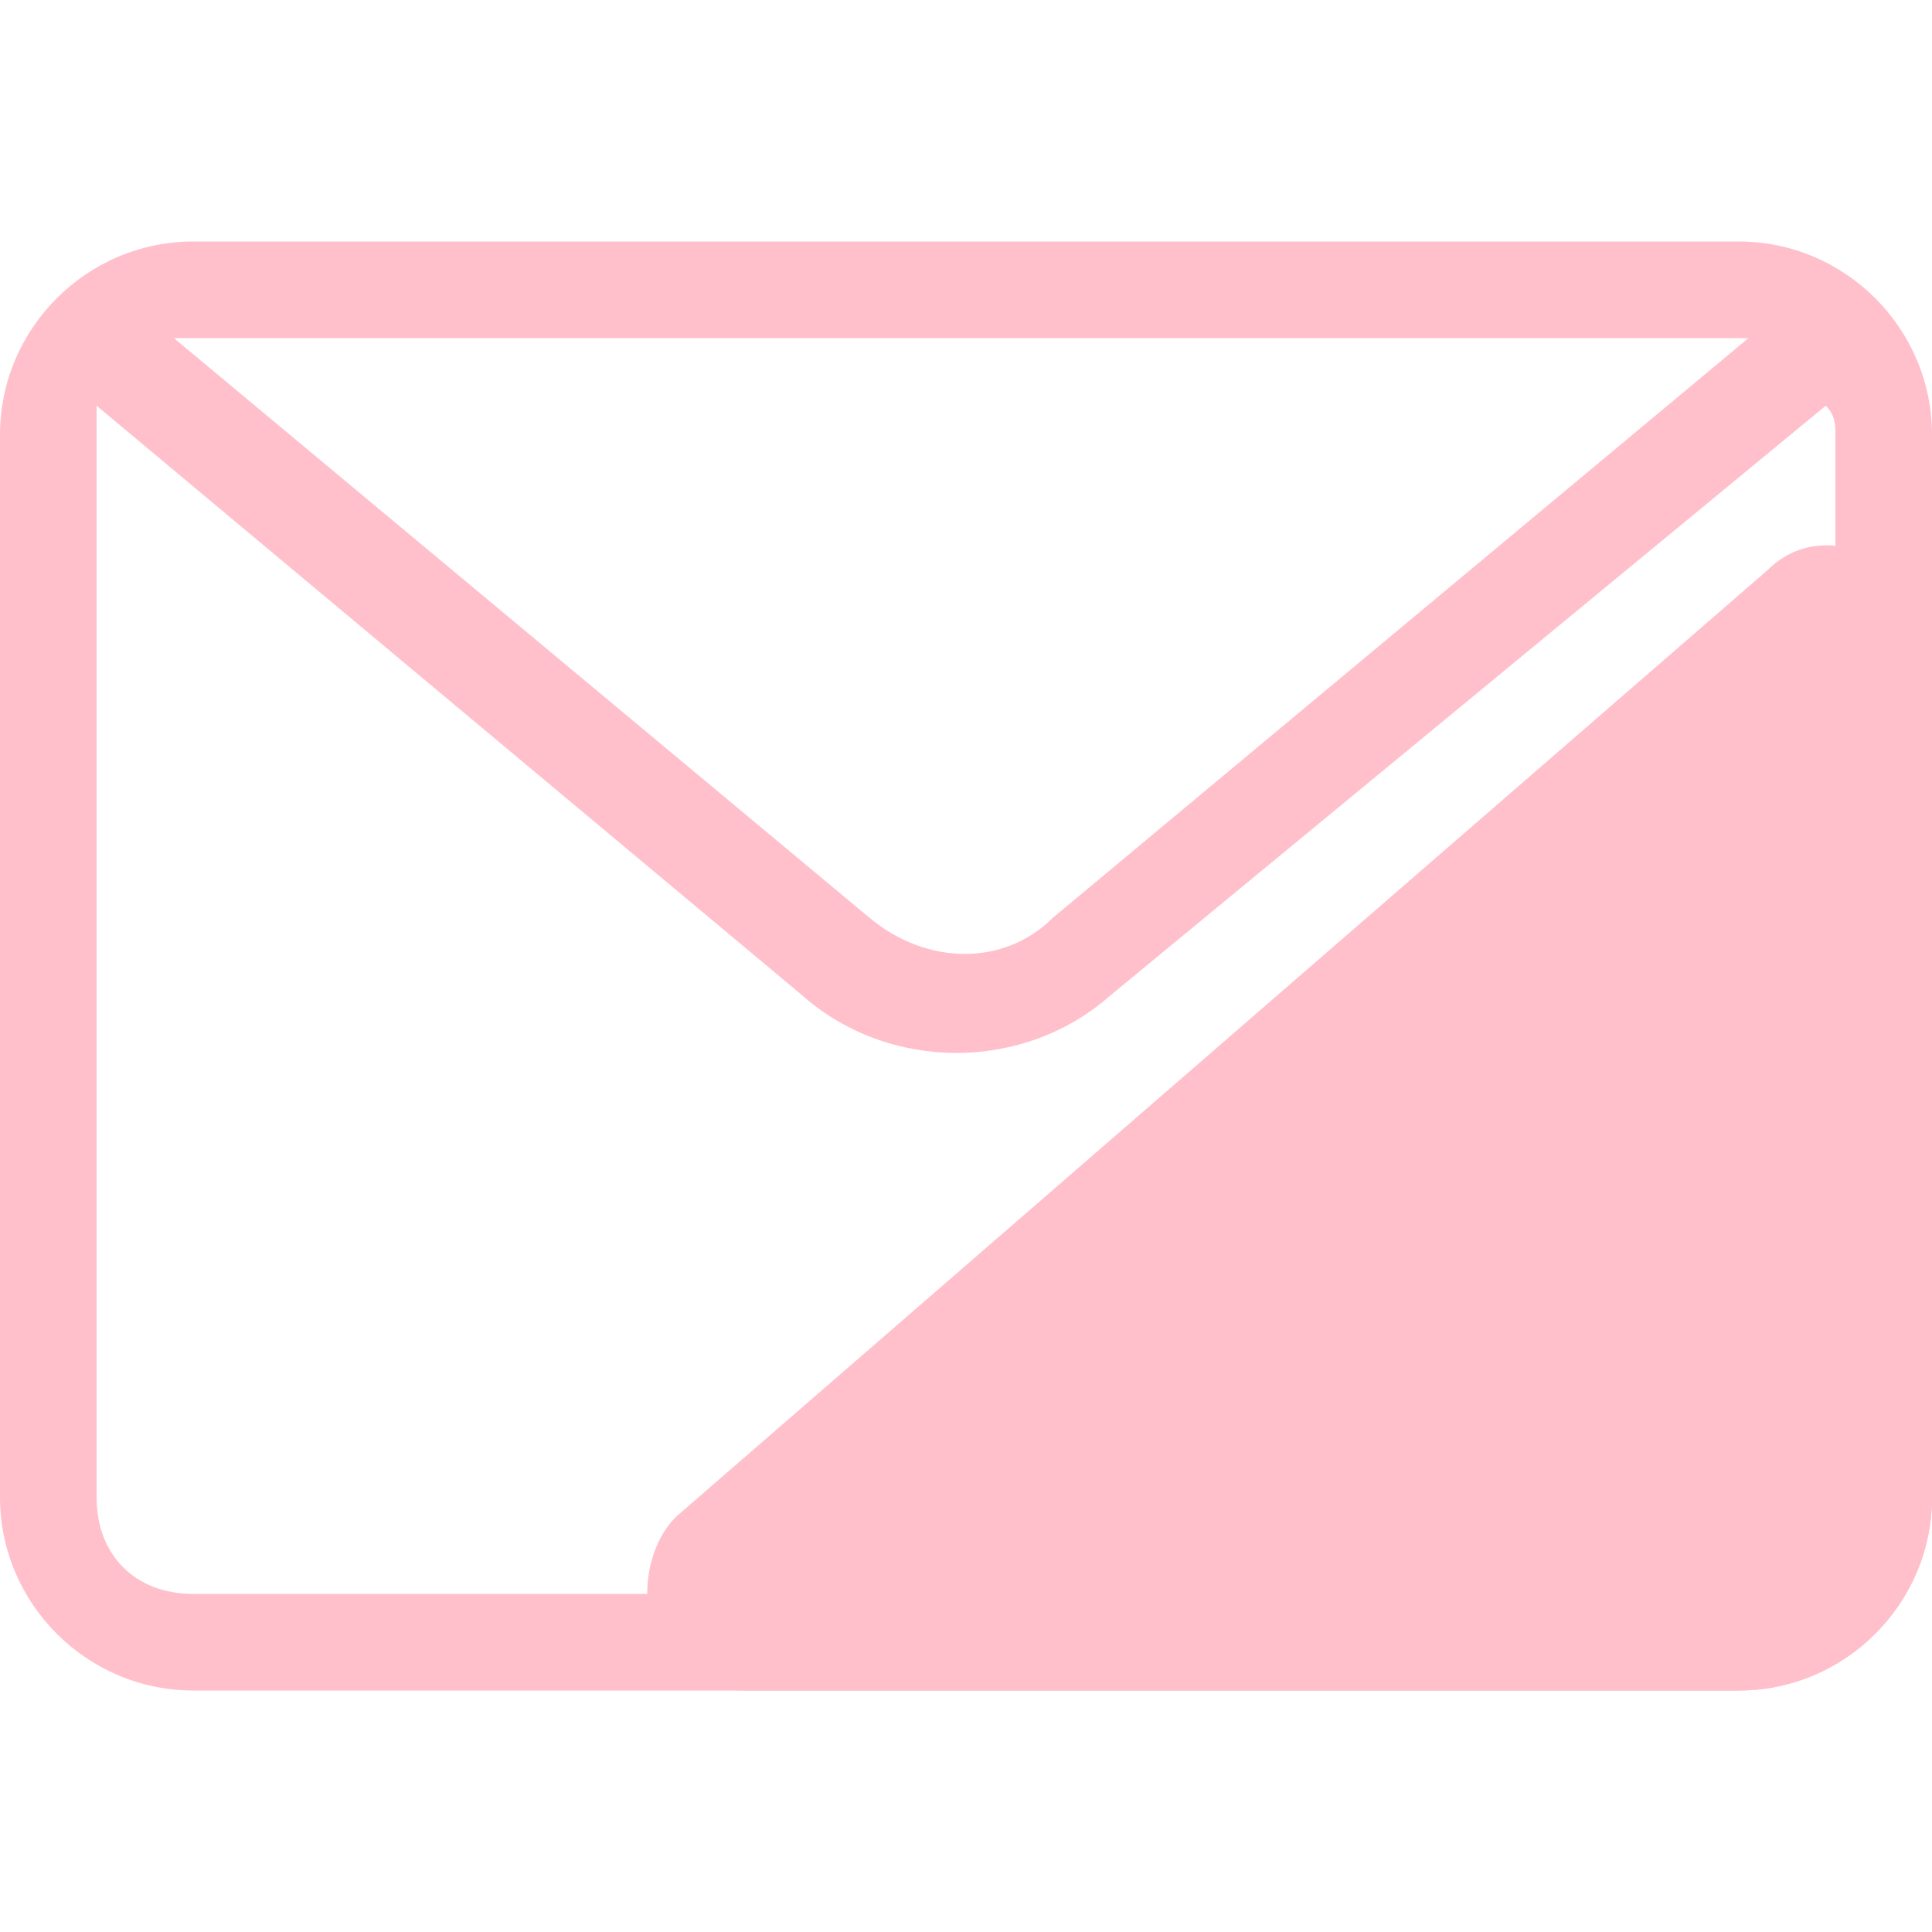 <?xml version="1.0" standalone="no"?><!DOCTYPE svg PUBLIC "-//W3C//DTD SVG 1.1//EN" "http://www.w3.org/Graphics/SVG/1.1/DTD/svg11.dtd"><svg t="1592972100127" class="icon" viewBox="0 0 1024 1024" version="1.1" xmlns="http://www.w3.org/2000/svg" p-id="3117" xmlns:xlink="http://www.w3.org/1999/xlink" width="200" height="200"><defs><style type="text/css"></style></defs><path d="M1024 343.04v450.56c0 56.32-46.08 102.4-102.4 102.4H394.24c-30.72 0-51.2-20.48-51.2-51.2 0-15.36 5.12-30.72 15.36-40.96l578.56-501.76c20.48-20.48 51.2-15.36 71.68 5.12 10.24 10.24 15.36 20.48 15.36 35.84z" fill="#ffc0cb" p-id="3118"></path><path d="M92.16 179.2l368.64 307.2c30.72 25.6 71.68 25.6 97.28 0l368.64-307.2H92.16z m-40.96 35.84v578.56c0 30.72 20.48 51.2 51.2 51.2h819.2c30.72 0 51.2-20.48 51.2-51.2v-563.2c0-5.12 0-10.24-5.12-15.36l-378.88 312.32c-46.08 40.96-117.76 40.96-163.84 0L51.2 215.04z m51.2-87.04h819.2c56.32 0 102.4 46.08 102.4 102.4v563.2c0 56.32-46.08 102.4-102.4 102.4H102.4c-56.32 0-102.4-46.08-102.4-102.4v-563.2c0-56.32 46.08-102.4 102.4-102.4z" fill="#ffc0cb" p-id="3119"></path></svg>